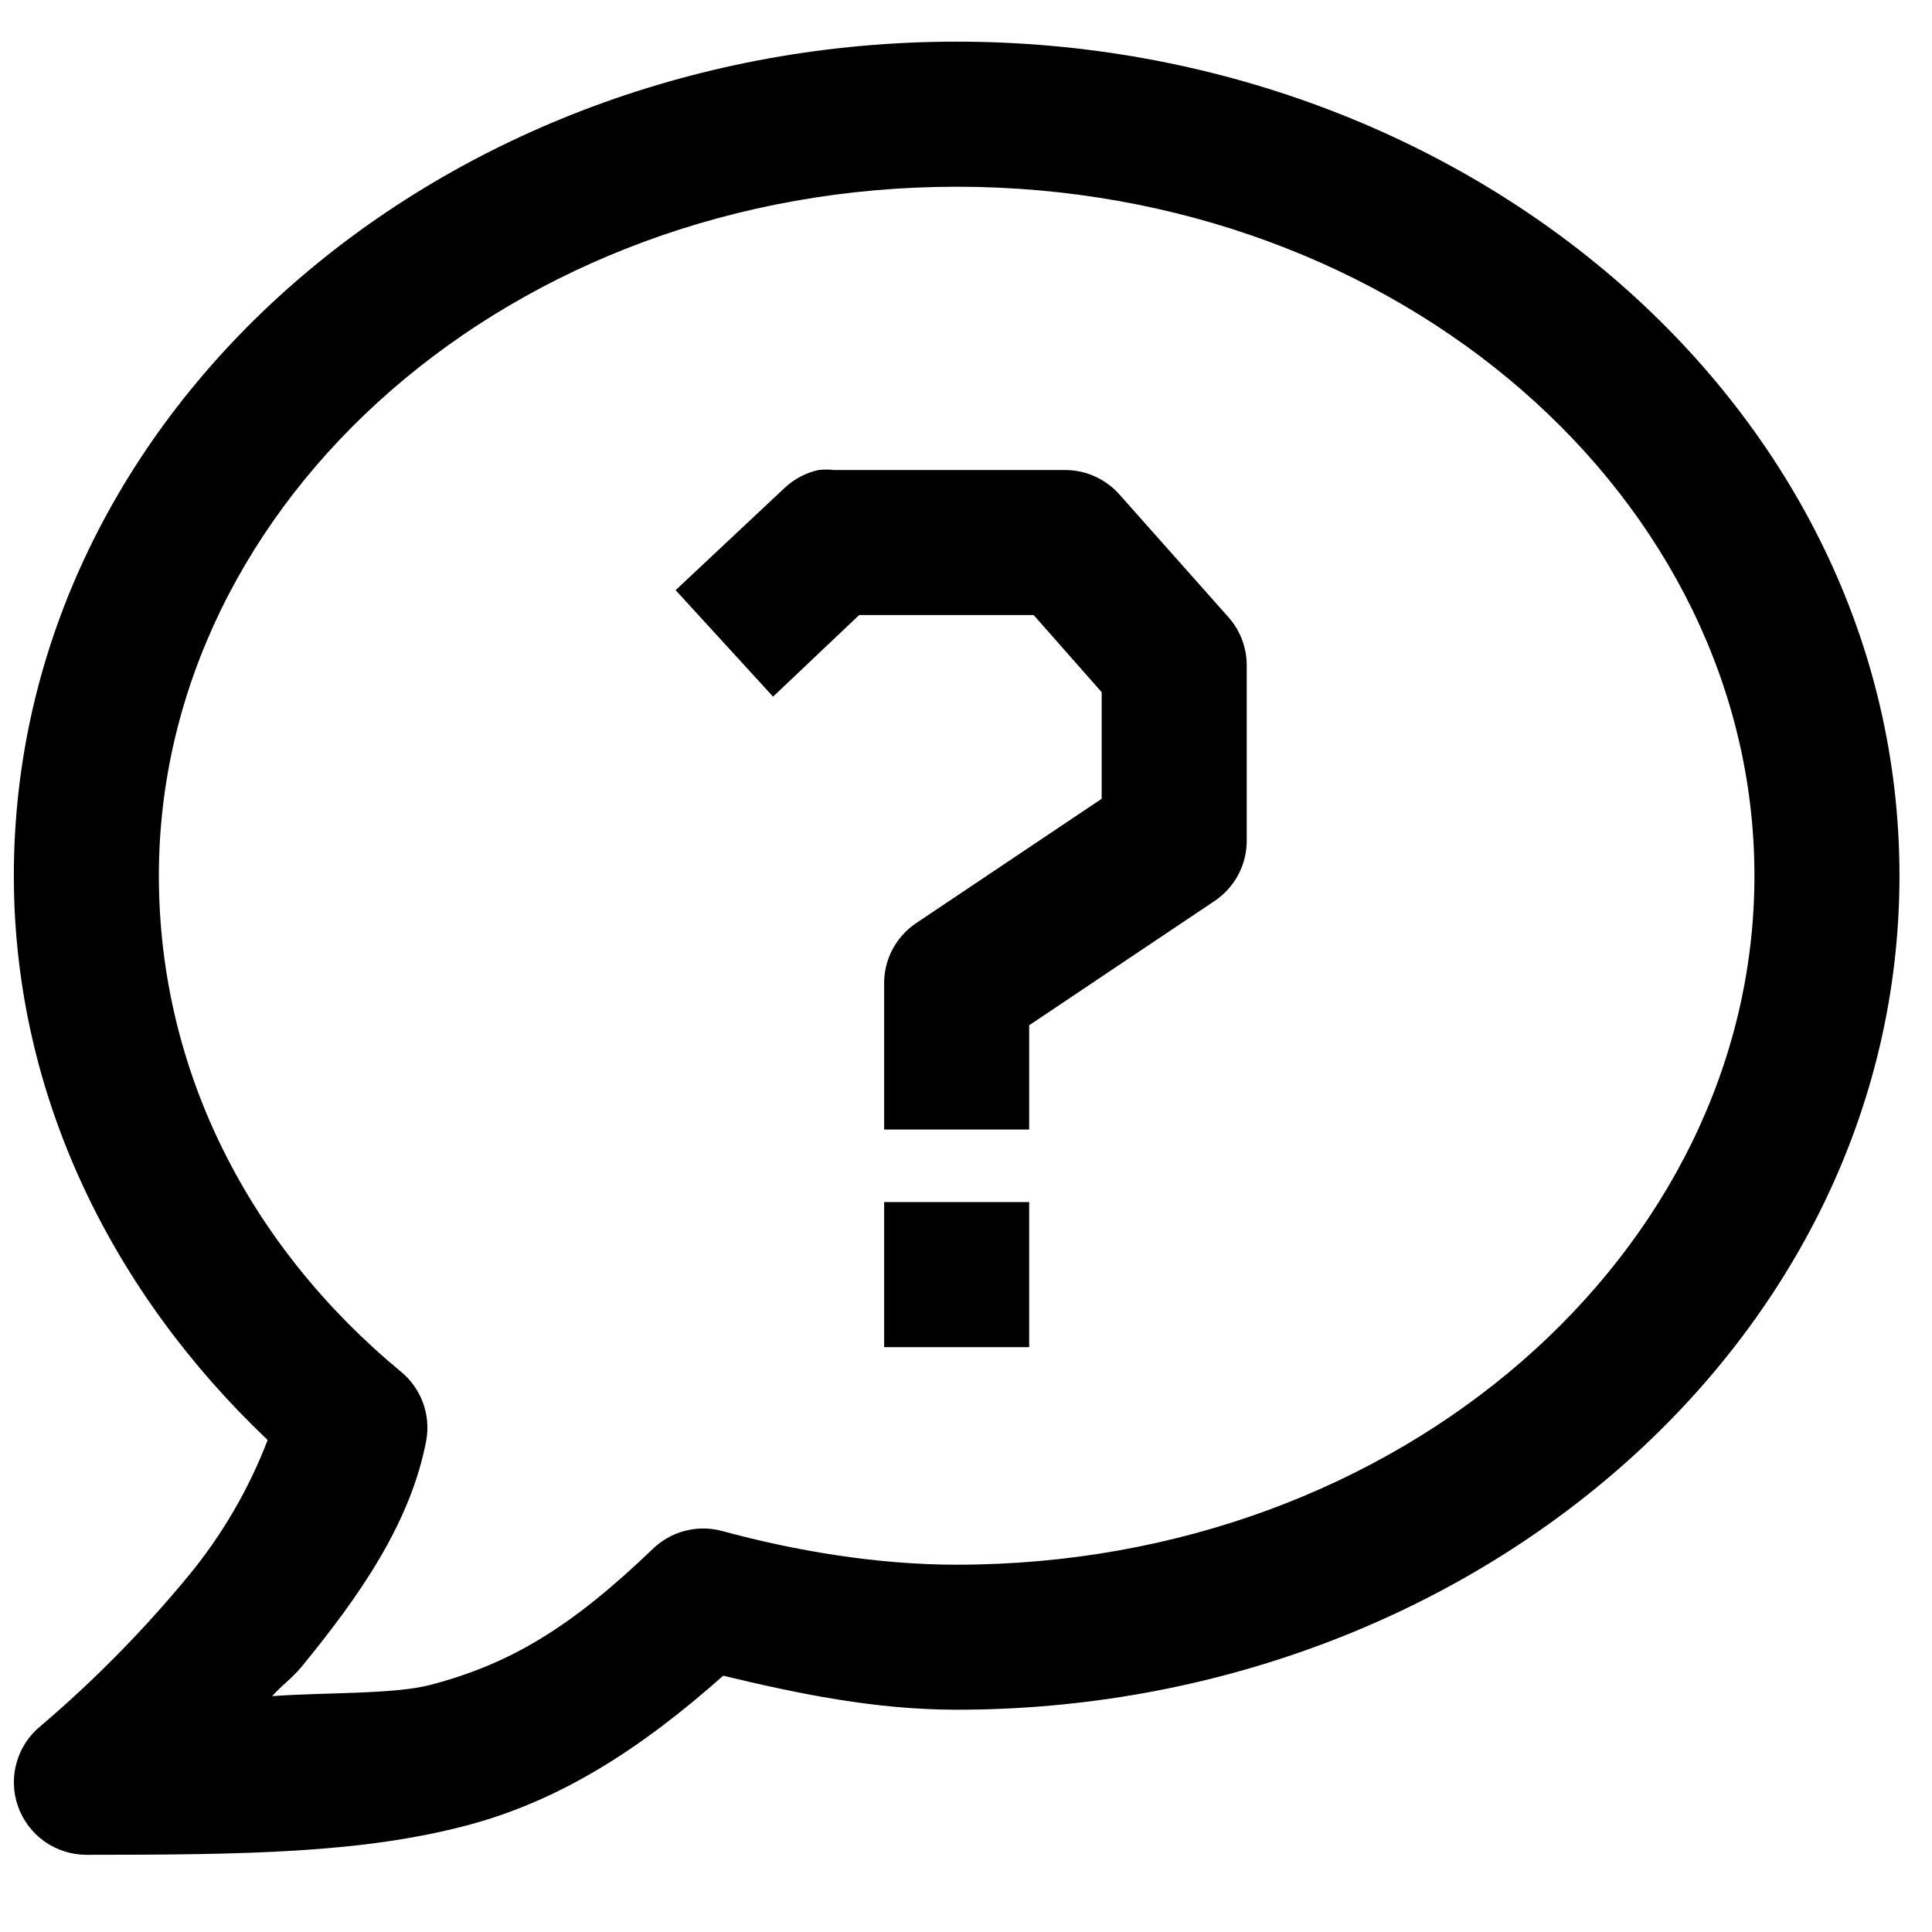 <svg width="43" height="43" viewBox="0 0 43 43" fill="none" xmlns="http://www.w3.org/2000/svg">
<g clip-path="url(#clip0_4144_16640)">
<path d="M21.292 0.927C9.872 0.927 0.308 9.127 0.308 19.49C0.308 24.381 2.501 28.769 5.957 32.05C5.536 33.148 4.94 34.17 4.191 35.077C3.198 36.281 2.101 37.396 0.913 38.408C0.652 38.617 0.463 38.902 0.371 39.224C0.279 39.545 0.289 39.887 0.4 40.202C0.511 40.517 0.717 40.791 0.989 40.984C1.262 41.177 1.588 41.281 1.922 41.282C5.497 41.282 8.069 41.241 10.396 40.626C12.478 40.074 14.268 38.919 16.096 37.296C17.758 37.695 19.474 38.053 21.292 38.053C32.712 38.053 42.276 29.853 42.276 19.49C42.276 9.127 32.712 0.927 21.292 0.927ZM21.292 4.156C31.178 4.156 39.048 11.129 39.048 19.49C39.048 27.852 31.178 34.825 21.292 34.825C19.534 34.825 17.708 34.522 16.046 34.068C15.78 34.001 15.501 34.003 15.236 34.074C14.972 34.144 14.729 34.281 14.532 34.471C12.716 36.213 11.378 37.025 9.589 37.498C8.766 37.716 7.178 37.664 6.057 37.751C6.283 37.496 6.495 37.361 6.714 37.094C7.983 35.545 9.14 33.907 9.489 32.05C9.537 31.771 9.511 31.485 9.414 31.22C9.316 30.954 9.151 30.719 8.934 30.538C5.552 27.745 3.536 23.831 3.536 19.49C3.536 11.129 11.405 4.156 21.292 4.156ZM18.215 10.461C17.931 10.524 17.669 10.664 17.458 10.864L15.037 13.135L17.206 15.505L19.122 13.689H23.006L24.52 15.406V17.778L20.383 20.551C20.162 20.701 19.982 20.905 19.858 21.142C19.735 21.38 19.673 21.644 19.678 21.912V25.14H22.906V22.819L27.043 20.046C27.264 19.895 27.445 19.692 27.568 19.454C27.691 19.216 27.753 18.951 27.748 18.683V14.8C27.746 14.409 27.603 14.033 27.345 13.741L24.924 11.016C24.773 10.843 24.587 10.704 24.378 10.608C24.169 10.512 23.943 10.462 23.713 10.461H18.567C18.45 10.448 18.332 10.448 18.215 10.461ZM19.678 26.754V29.983H22.906V26.754H19.678Z" fill="black"/>
</g>
<defs>
<clipPath id="clip0_4144_16640">
<rect width="41.968" height="41.968" fill="white" transform="translate(0.308 0.927)"/>
</clipPath>
</defs>
</svg>
